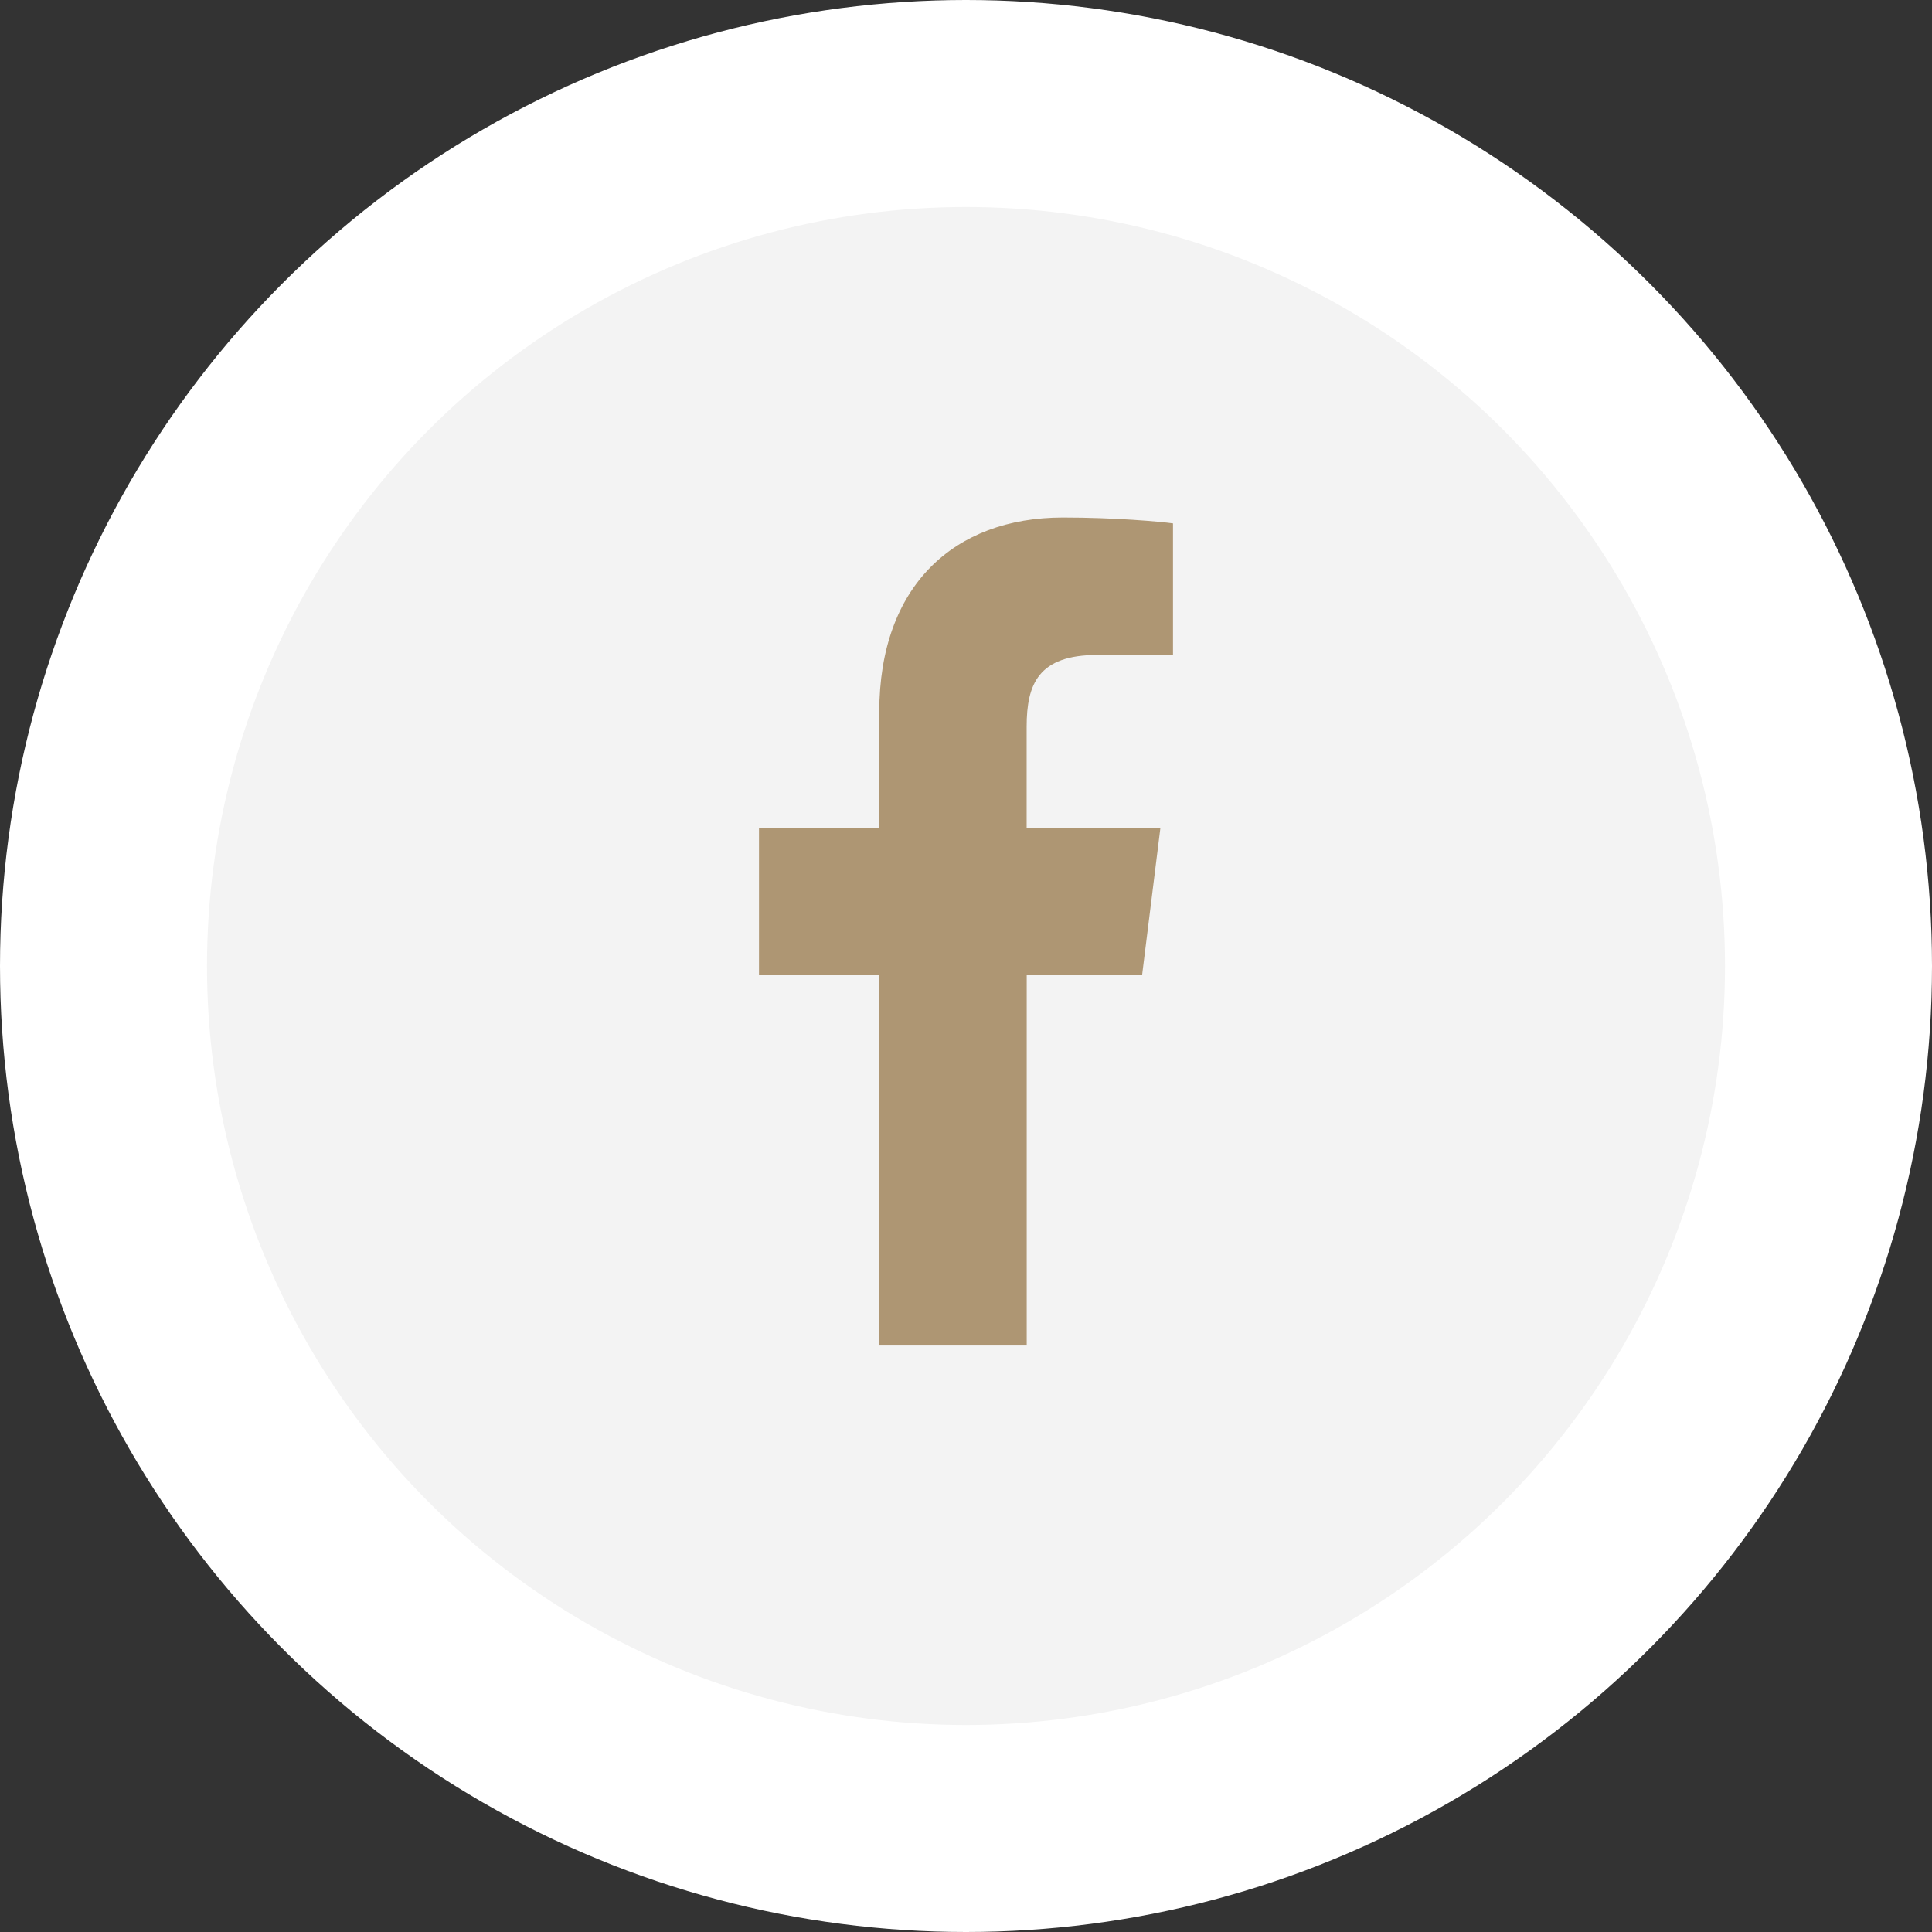 <svg width="28" height="28" viewBox="0 0 28 28" fill="none" xmlns="http://www.w3.org/2000/svg">
<rect x="0" y="0" width="28" height="28" fill="#333333" stroke="none"/>
<circle cx="14" cy="14" r="12.5" fill="#F3F3F3" stroke="white" stroke-width="3"/>
<path d="M15.905 9.492H17V7.585C16.811 7.559 16.161 7.5 15.404 7.5C13.825 7.5 12.743 8.493 12.743 10.319V12H11V14.133H12.743V19.5H14.88V14.133H16.552L16.817 12.001H14.879V10.531C14.88 9.915 15.046 9.492 15.905 9.492Z" fill="#AE9673"/>
</svg>

